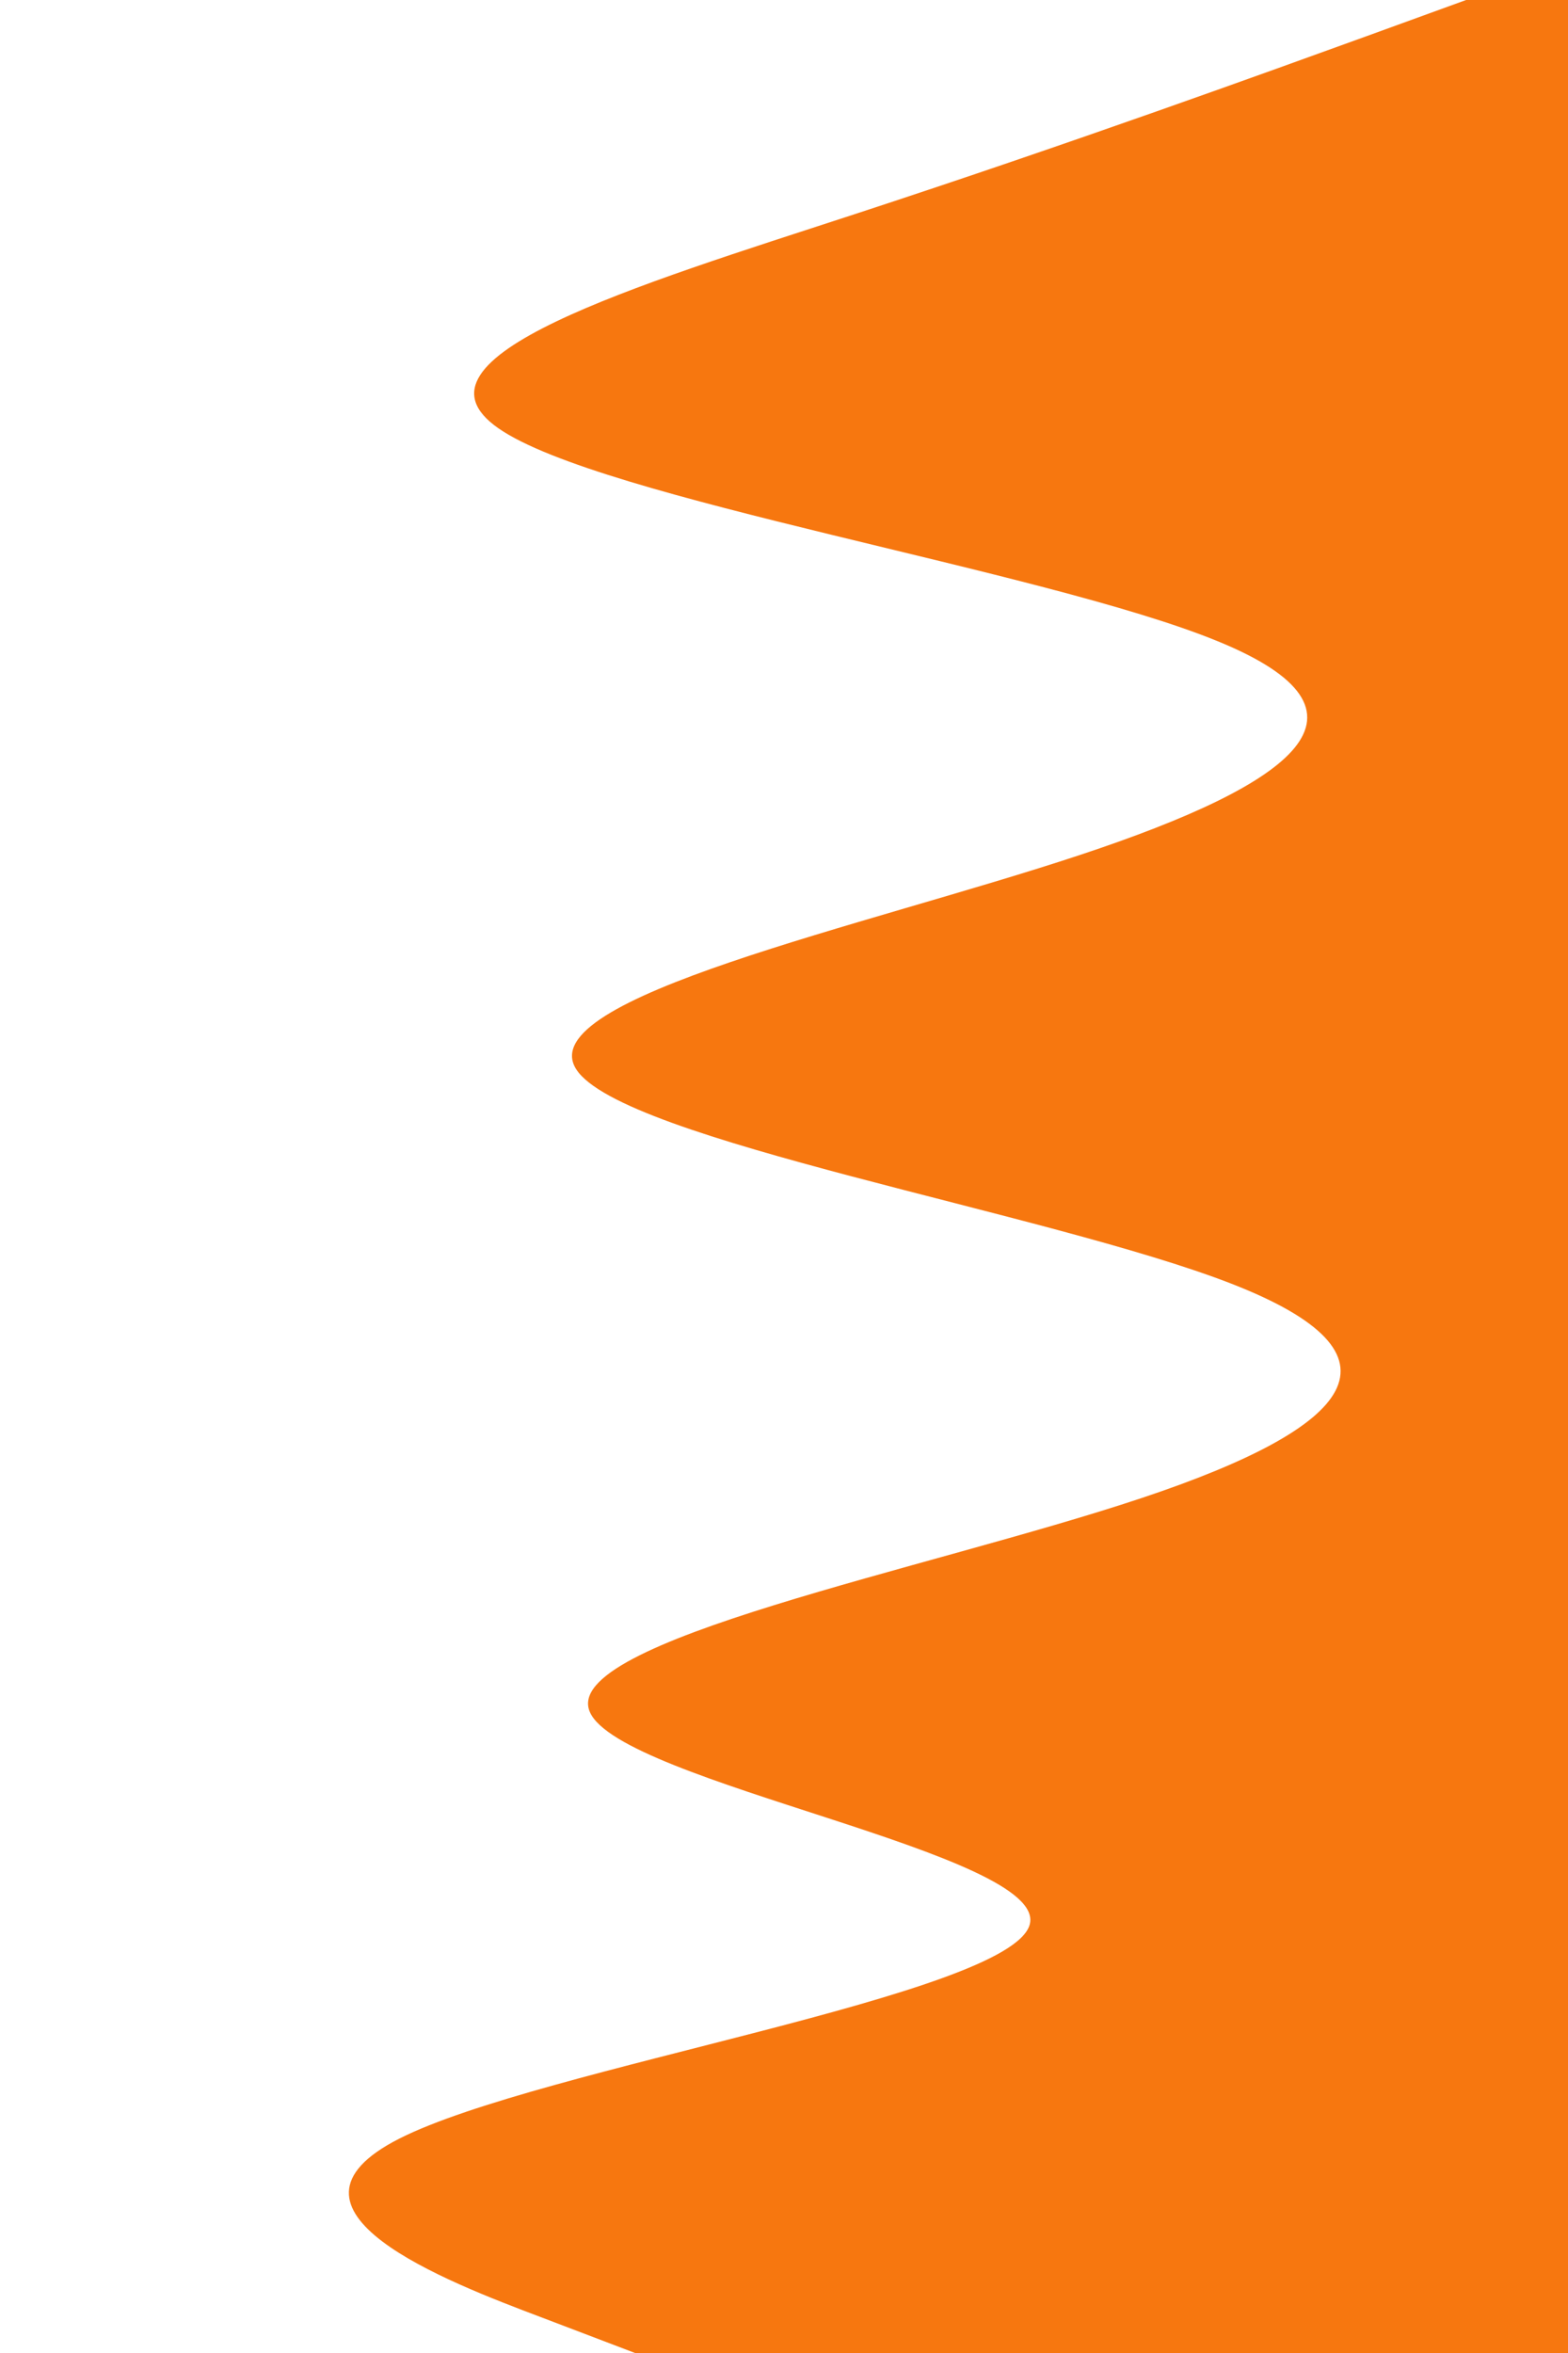 <svg id="visual" viewBox="0 0 600 900" width="600" height="900" xmlns="http://www.w3.org/2000/svg" xmlns:xlink="http://www.w3.org/1999/xlink" version="1.1"><rect x="0" y="0" width="600" height="900" fill="#FFFFFF"></rect><path d="M243 900L207 886.3C171 872.7 99 845.3 152.8 818C206.7 790.7 386.3 763.3 394 736.2C401.7 709 237.3 682 225.7 654.8C214 627.7 355 600.3 436.8 573C518.7 545.7 541.3 518.3 471.2 491C401 463.7 238 436.3 220.5 409C203 381.7 331 354.3 413.3 327C495.7 299.7 532.3 272.3 465.8 245.2C399.3 218 229.7 191 190.7 163.8C151.7 136.7 243.3 109.3 326.8 82C410.3 54.7 485.7 27.3 523.3 13.7L561 0L600 0L600 13.7C600 27.3 600 54.7 600 82C600 109.3 600 136.7 600 163.8C600 191 600 218 600 245.2C600 272.3 600 299.7 600 327C600 354.3 600 381.7 600 409C600 436.3 600 463.7 600 491C600 518.3 600 545.7 600 573C600 600.3 600 627.7 600 654.8C600 682 600 709 600 736.2C600 763.3 600 790.7 600 818C600 845.3 600 872.7 600 886.3L600 900Z" fill="#F7770F" stroke-linecap="round" stroke-linejoin="miter"></path></svg>